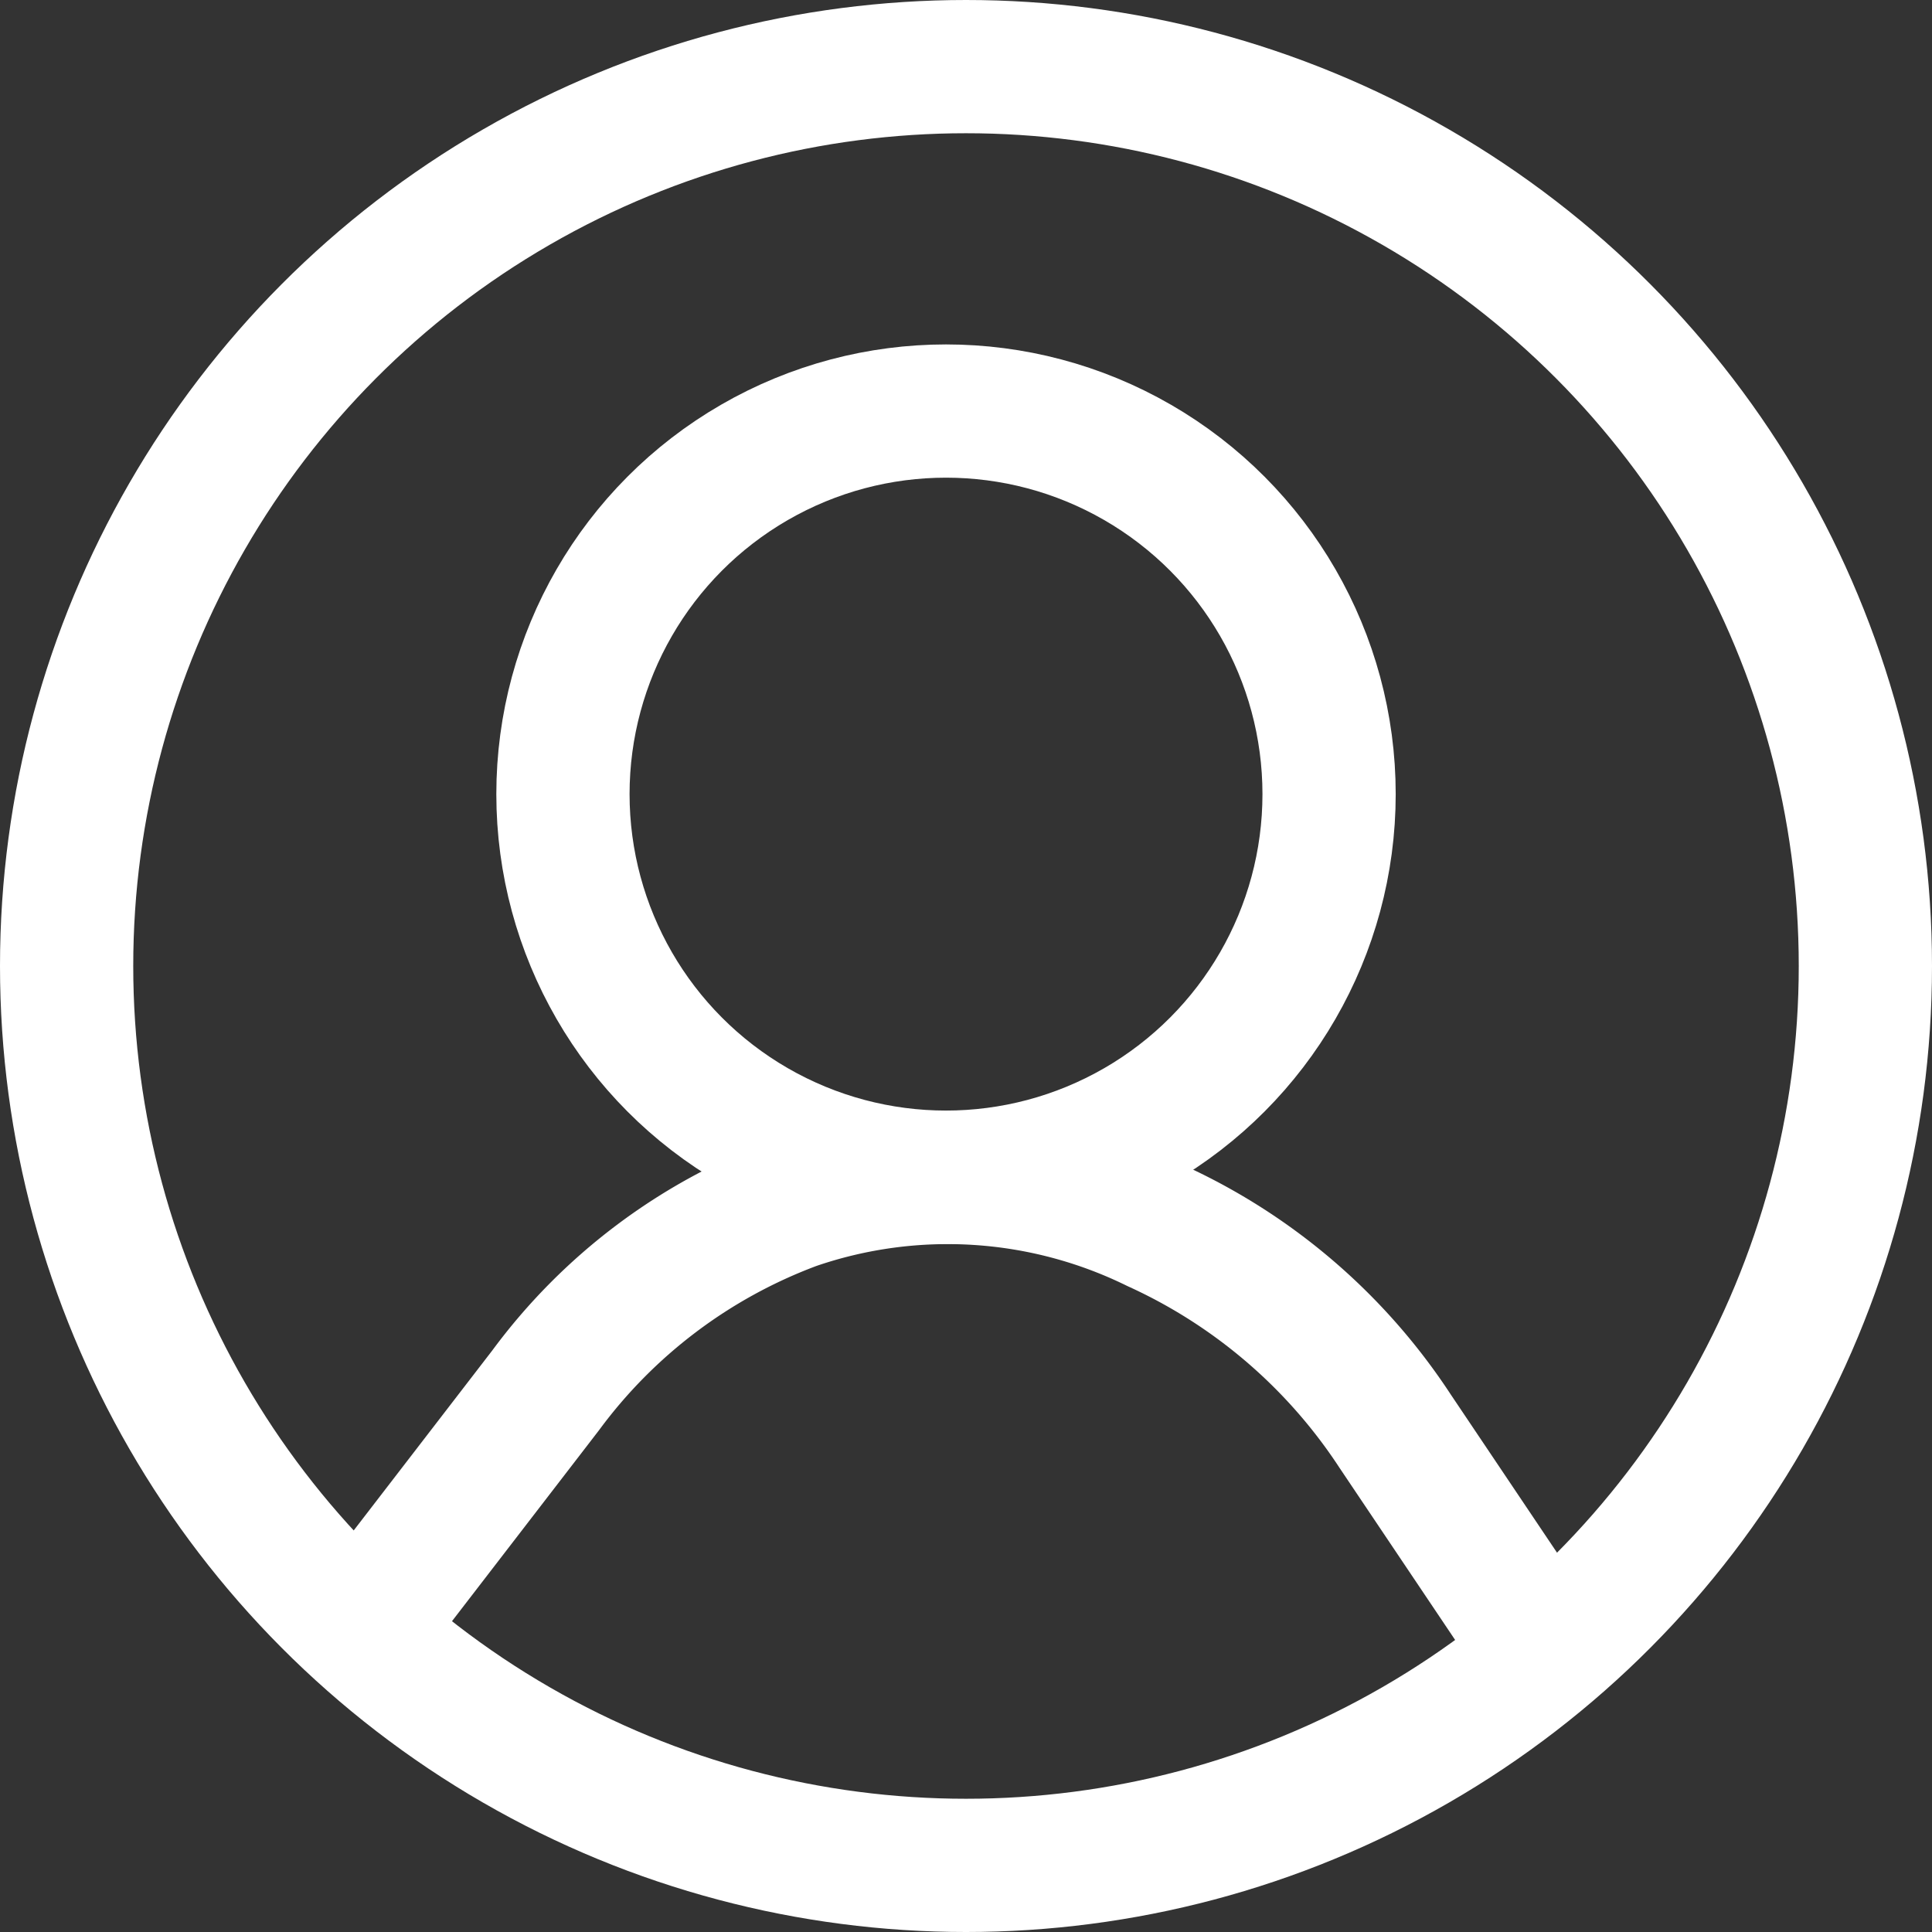 <svg xmlns="http://www.w3.org/2000/svg" viewBox="0 0 29 29"><rect x="0" y="0" width="29" height="29" fill="#333333" stroke="none"/><defs><style>.cls-1{fill:none;stroke:#fff;stroke-miterlimit:10;stroke-width:2px;}</style></defs><g id="Layer_2" data-name="Layer 2"><g id="Layer_1-2" data-name="Layer 1"><circle class="cls-1" cx="14.5" cy="14.5" r="13.5"/><circle class="cls-1" cx="14.2" cy="11.92" r="5.75"/><path class="cls-1" d="M5.68,24.13l2.51-3.26a8.18,8.18,0,0,1,3.73-2.81,7.09,7.09,0,0,1,5.43.34,8.5,8.5,0,0,1,3.59,3.08l1.78,2.65"/></g></g></svg>